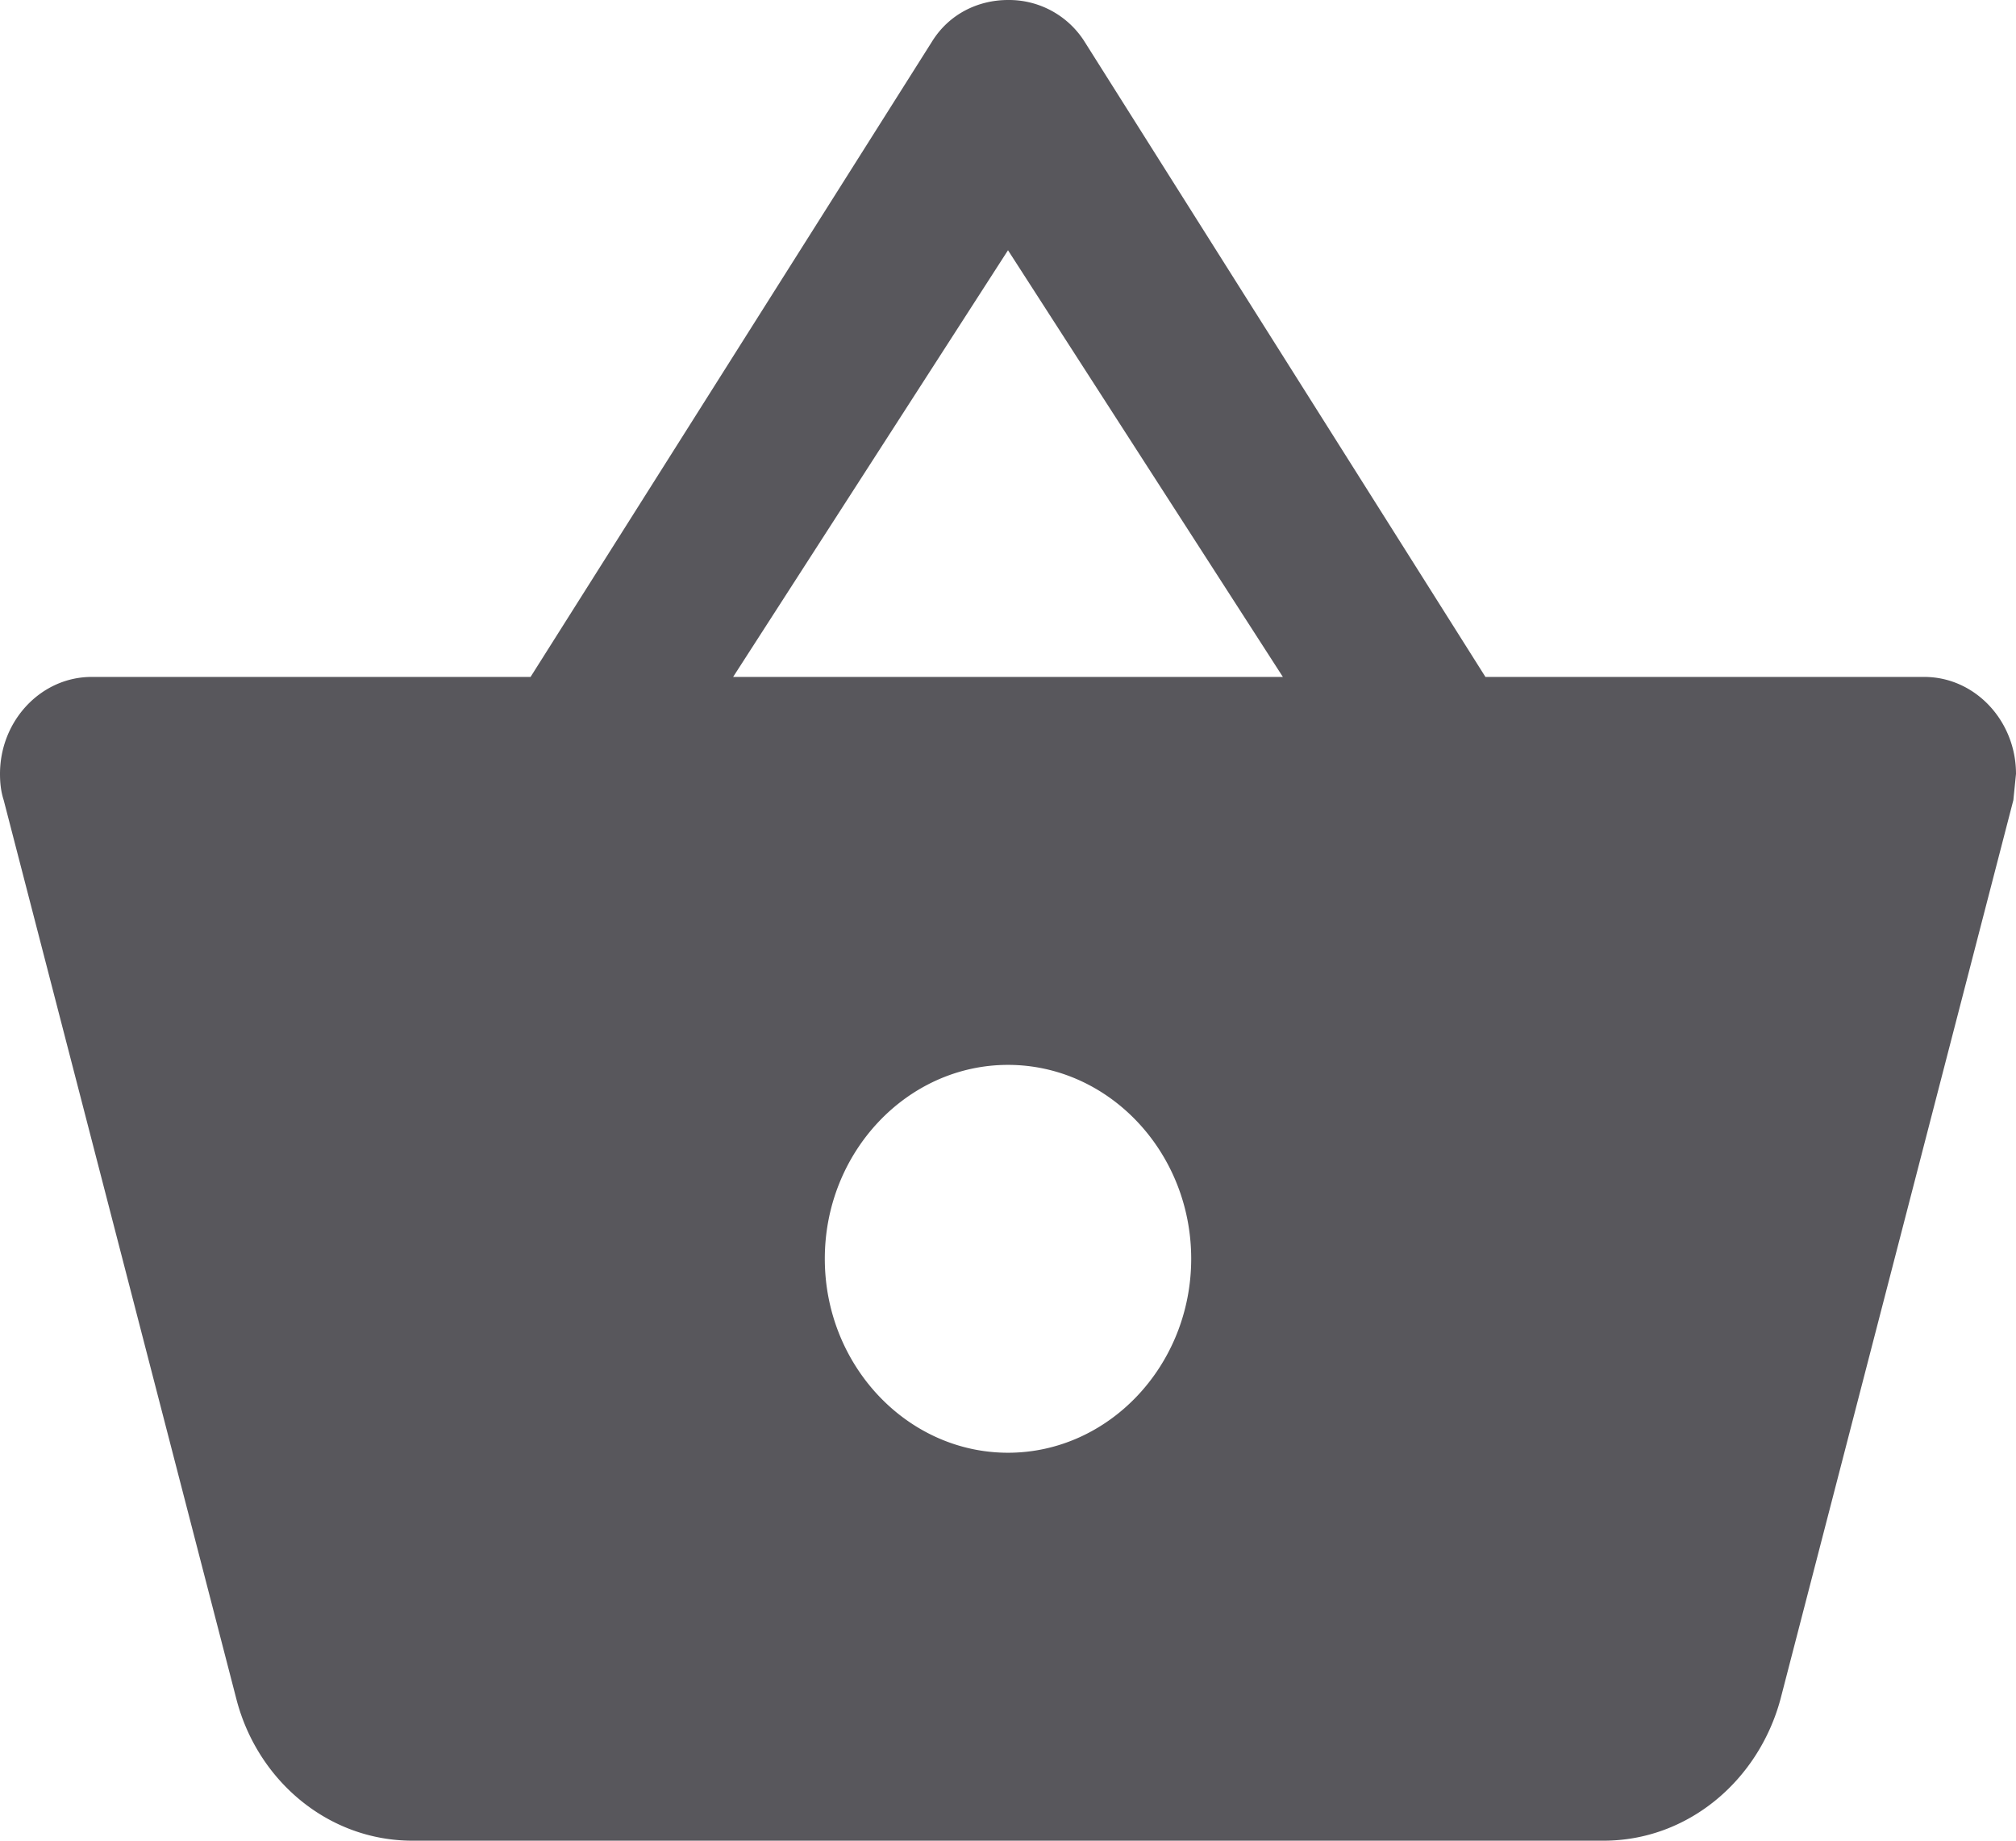 <svg width="23" height="21" fill="none" xmlns="http://www.w3.org/2000/svg"><path d="M16.947 7.723L12.367.465A1.02 1.02 0 0011.5 0c-.335 0-.67.155-.868.476L6.053 7.723H1.045C.47 7.723 0 8.22 0 8.829c0 .1.01.2.042.299l2.655 10.257C2.937 20.314 3.743 21 4.705 21h13.59c.962 0 1.767-.686 2.018-1.615L22.97 9.128l.03-.299c0-.608-.47-1.106-1.046-1.106h-5.007zm-8.583 0L11.5 2.855l3.136 4.868H8.364zm3.136 8.851c-1.15 0-2.09-.996-2.09-2.213s.94-2.212 2.09-2.212 2.09.995 2.09 2.212-.94 2.213-2.09 2.213z" fill="#58575C"/></svg>